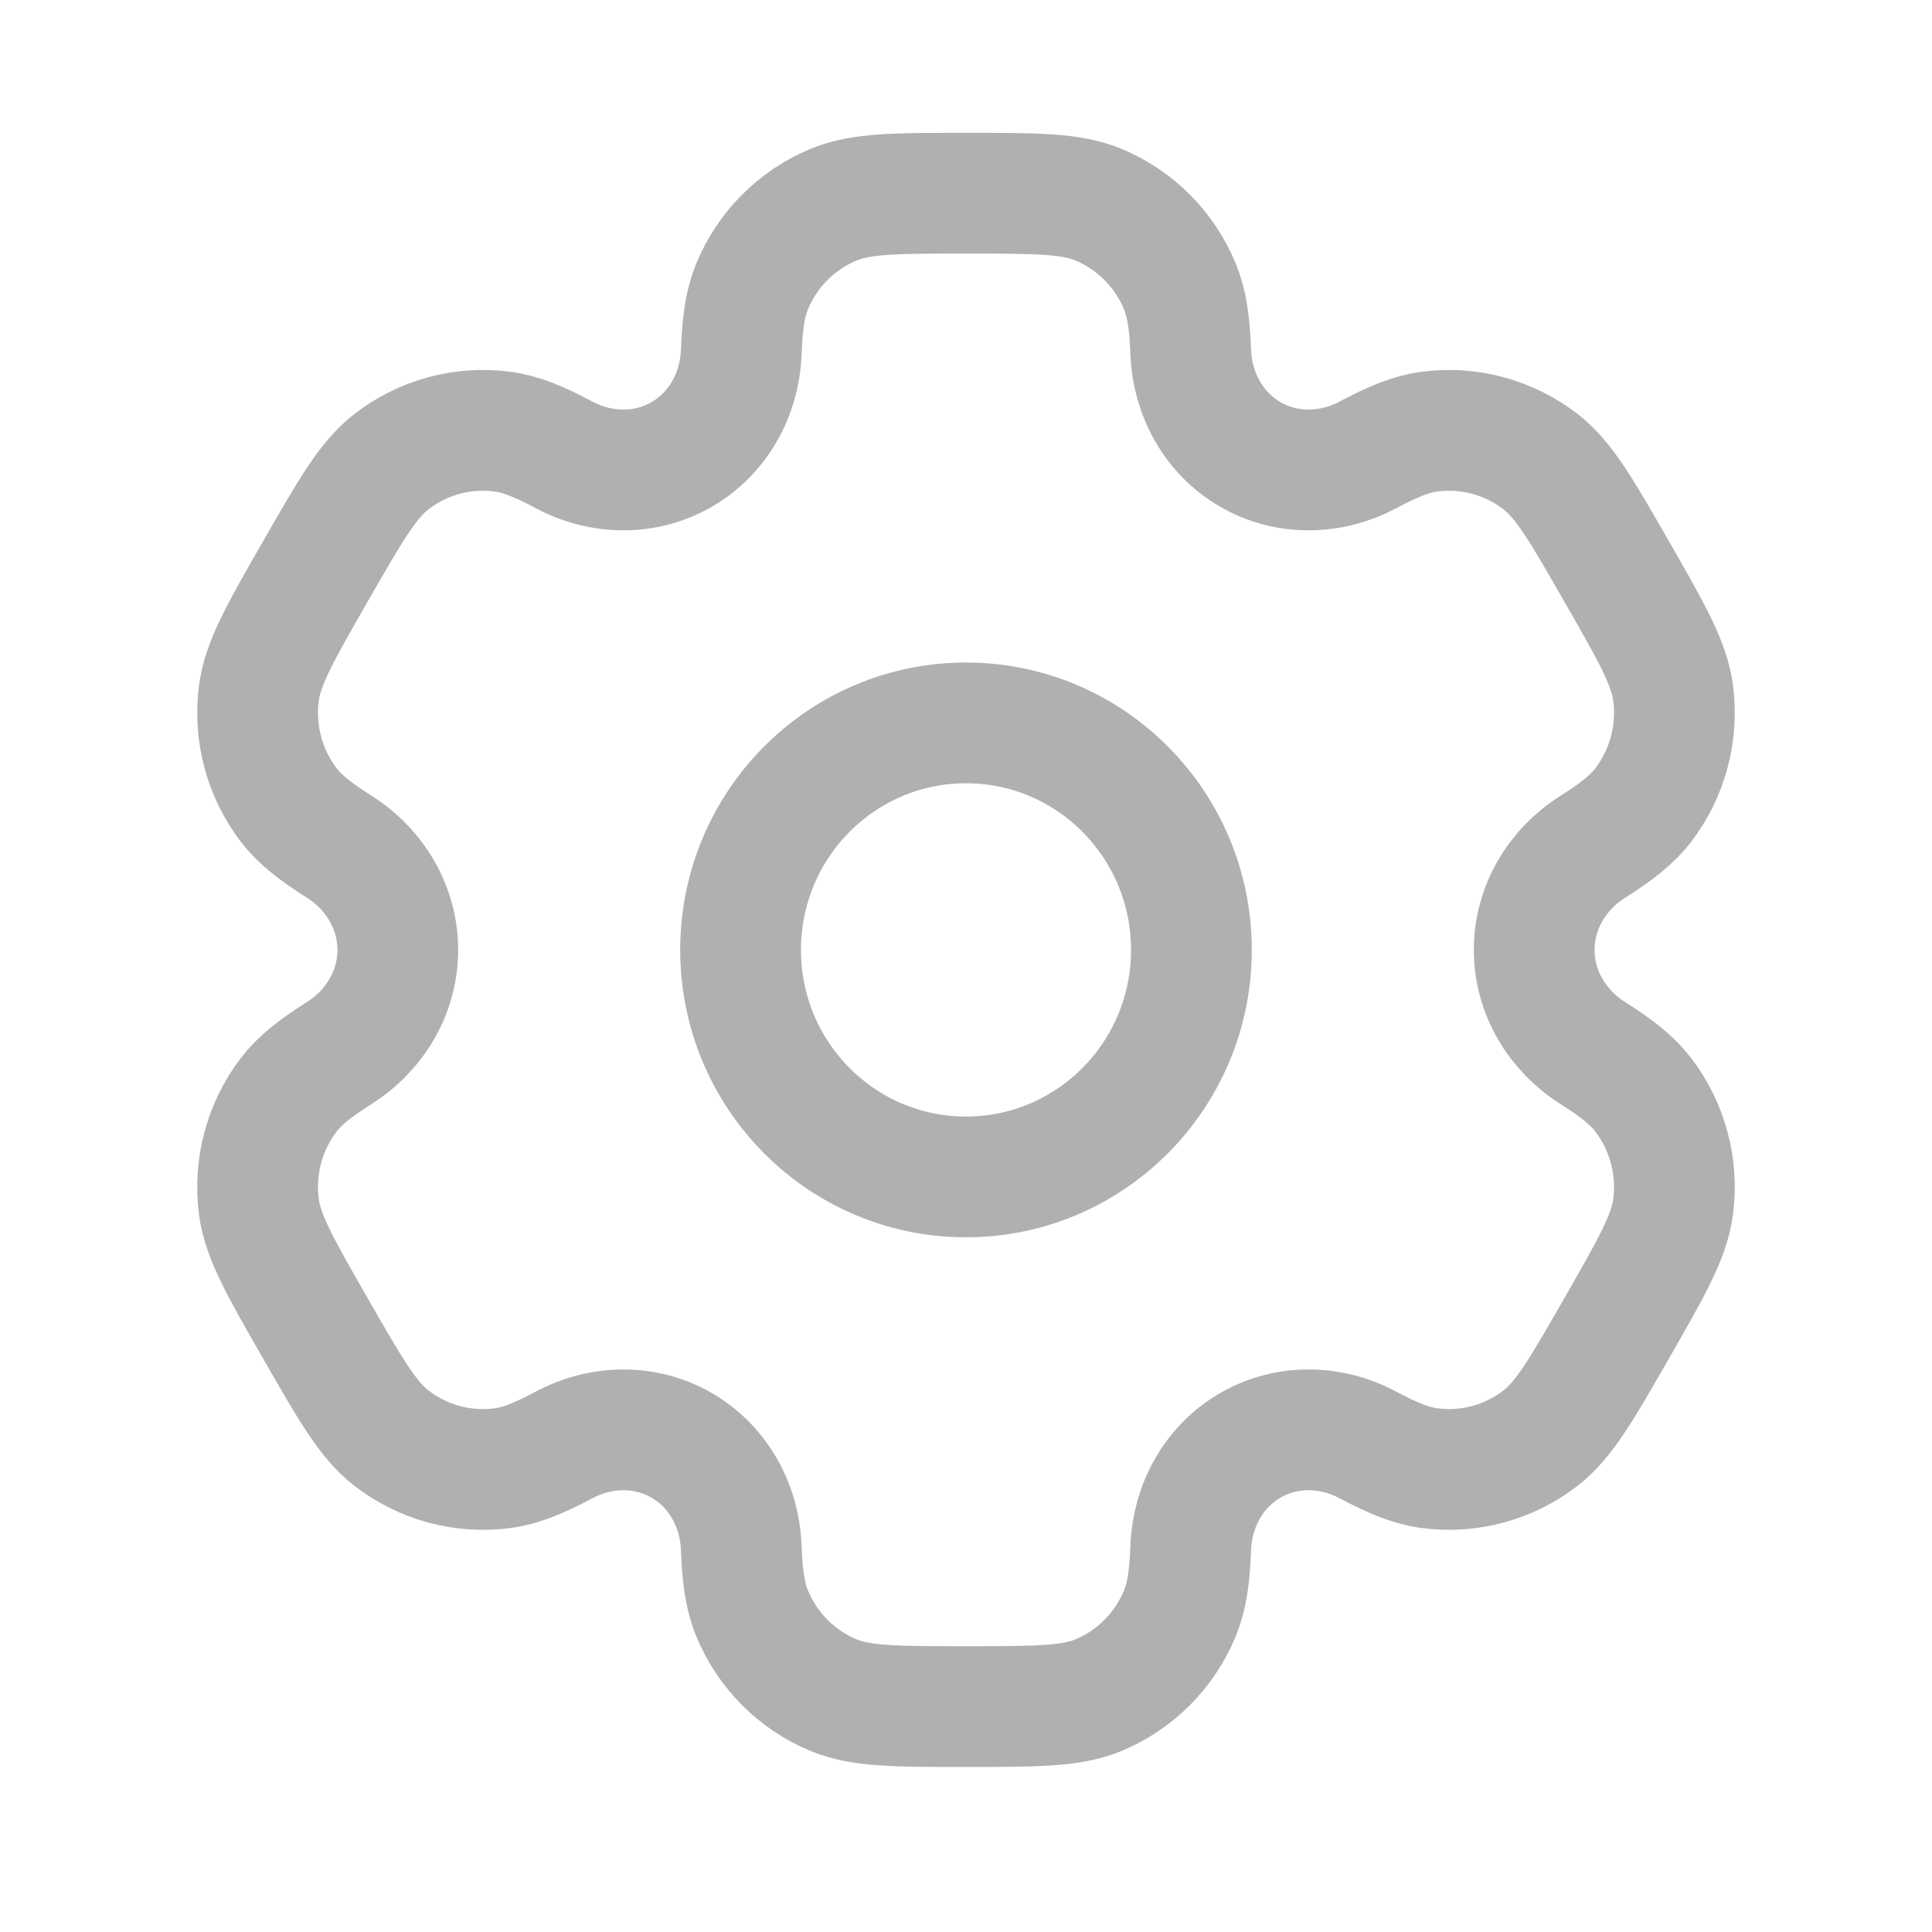 <svg width="40" height="40" viewBox="0 0 40 40" stroke="#B0B0B0" fill="none" xmlns="http://www.w3.org/2000/svg">
<g id="Tab Settings">
<path id="Vector" d="M20 24.367C22.577 24.367 24.667 22.262 24.667 19.667C24.667 17.071 22.577 14.967 20 14.967C17.422 14.967 15.333 17.071 15.333 19.667C15.333 22.262 17.422 24.367 20 24.367Z" stroke-width="2.5"/>
<path id="Vector_2" d="M22.746 4.239C22.174 4 21.45 4 20 4C18.55 4 17.826 4 17.254 4.239C16.491 4.557 15.886 5.167 15.57 5.934C15.426 6.285 15.369 6.692 15.347 7.287C15.315 8.161 14.87 8.969 14.118 9.406C13.366 9.844 12.448 9.827 11.681 9.419C11.159 9.141 10.78 8.986 10.406 8.937C9.588 8.828 8.761 9.051 8.106 9.557C7.615 9.937 7.253 10.569 6.528 11.833C5.803 13.098 5.441 13.73 5.36 14.348C5.252 15.172 5.474 16.005 5.976 16.664C6.206 16.965 6.528 17.218 7.028 17.534C7.763 18 8.236 18.792 8.236 19.667C8.236 20.541 7.763 21.333 7.028 21.799C6.528 22.115 6.205 22.368 5.976 22.669C5.474 23.328 5.252 24.162 5.36 24.985C5.441 25.603 5.803 26.236 6.528 27.5C7.253 28.764 7.615 29.397 8.106 29.776C8.761 30.282 9.588 30.505 10.406 30.397C10.78 30.347 11.158 30.192 11.681 29.915C12.448 29.506 13.366 29.49 14.118 29.927C14.87 30.364 15.315 31.173 15.347 32.047C15.369 32.641 15.426 33.049 15.57 33.399C15.886 34.167 16.491 34.777 17.254 35.095C17.826 35.333 18.55 35.333 20 35.333C21.45 35.333 22.174 35.333 22.746 35.095C23.509 34.777 24.114 34.167 24.43 33.399C24.574 33.049 24.631 32.641 24.653 32.047C24.685 31.173 25.13 30.364 25.882 29.927C26.634 29.489 27.552 29.506 28.319 29.915C28.841 30.192 29.22 30.347 29.593 30.396C30.412 30.505 31.239 30.282 31.893 29.776C32.385 29.396 32.747 28.764 33.472 27.5C34.197 26.235 34.559 25.603 34.64 24.985C34.748 24.162 34.526 23.328 34.023 22.669C33.794 22.368 33.472 22.115 32.972 21.799C32.237 21.333 31.764 20.541 31.764 19.666C31.764 18.792 32.237 18 32.972 17.535C33.472 17.218 33.794 16.965 34.024 16.664C34.526 16.005 34.748 15.172 34.64 14.348C34.559 13.73 34.197 13.098 33.472 11.833C32.747 10.569 32.385 9.937 31.894 9.557C31.239 9.052 30.412 8.828 29.594 8.937C29.22 8.986 28.842 9.141 28.319 9.419C27.552 9.827 26.634 9.844 25.882 9.406C25.13 8.969 24.685 8.161 24.653 7.287C24.631 6.692 24.574 6.285 24.43 5.934C24.114 5.167 23.509 4.557 22.746 4.239Z" stroke-width="2.5"/>
</g>
</svg>
